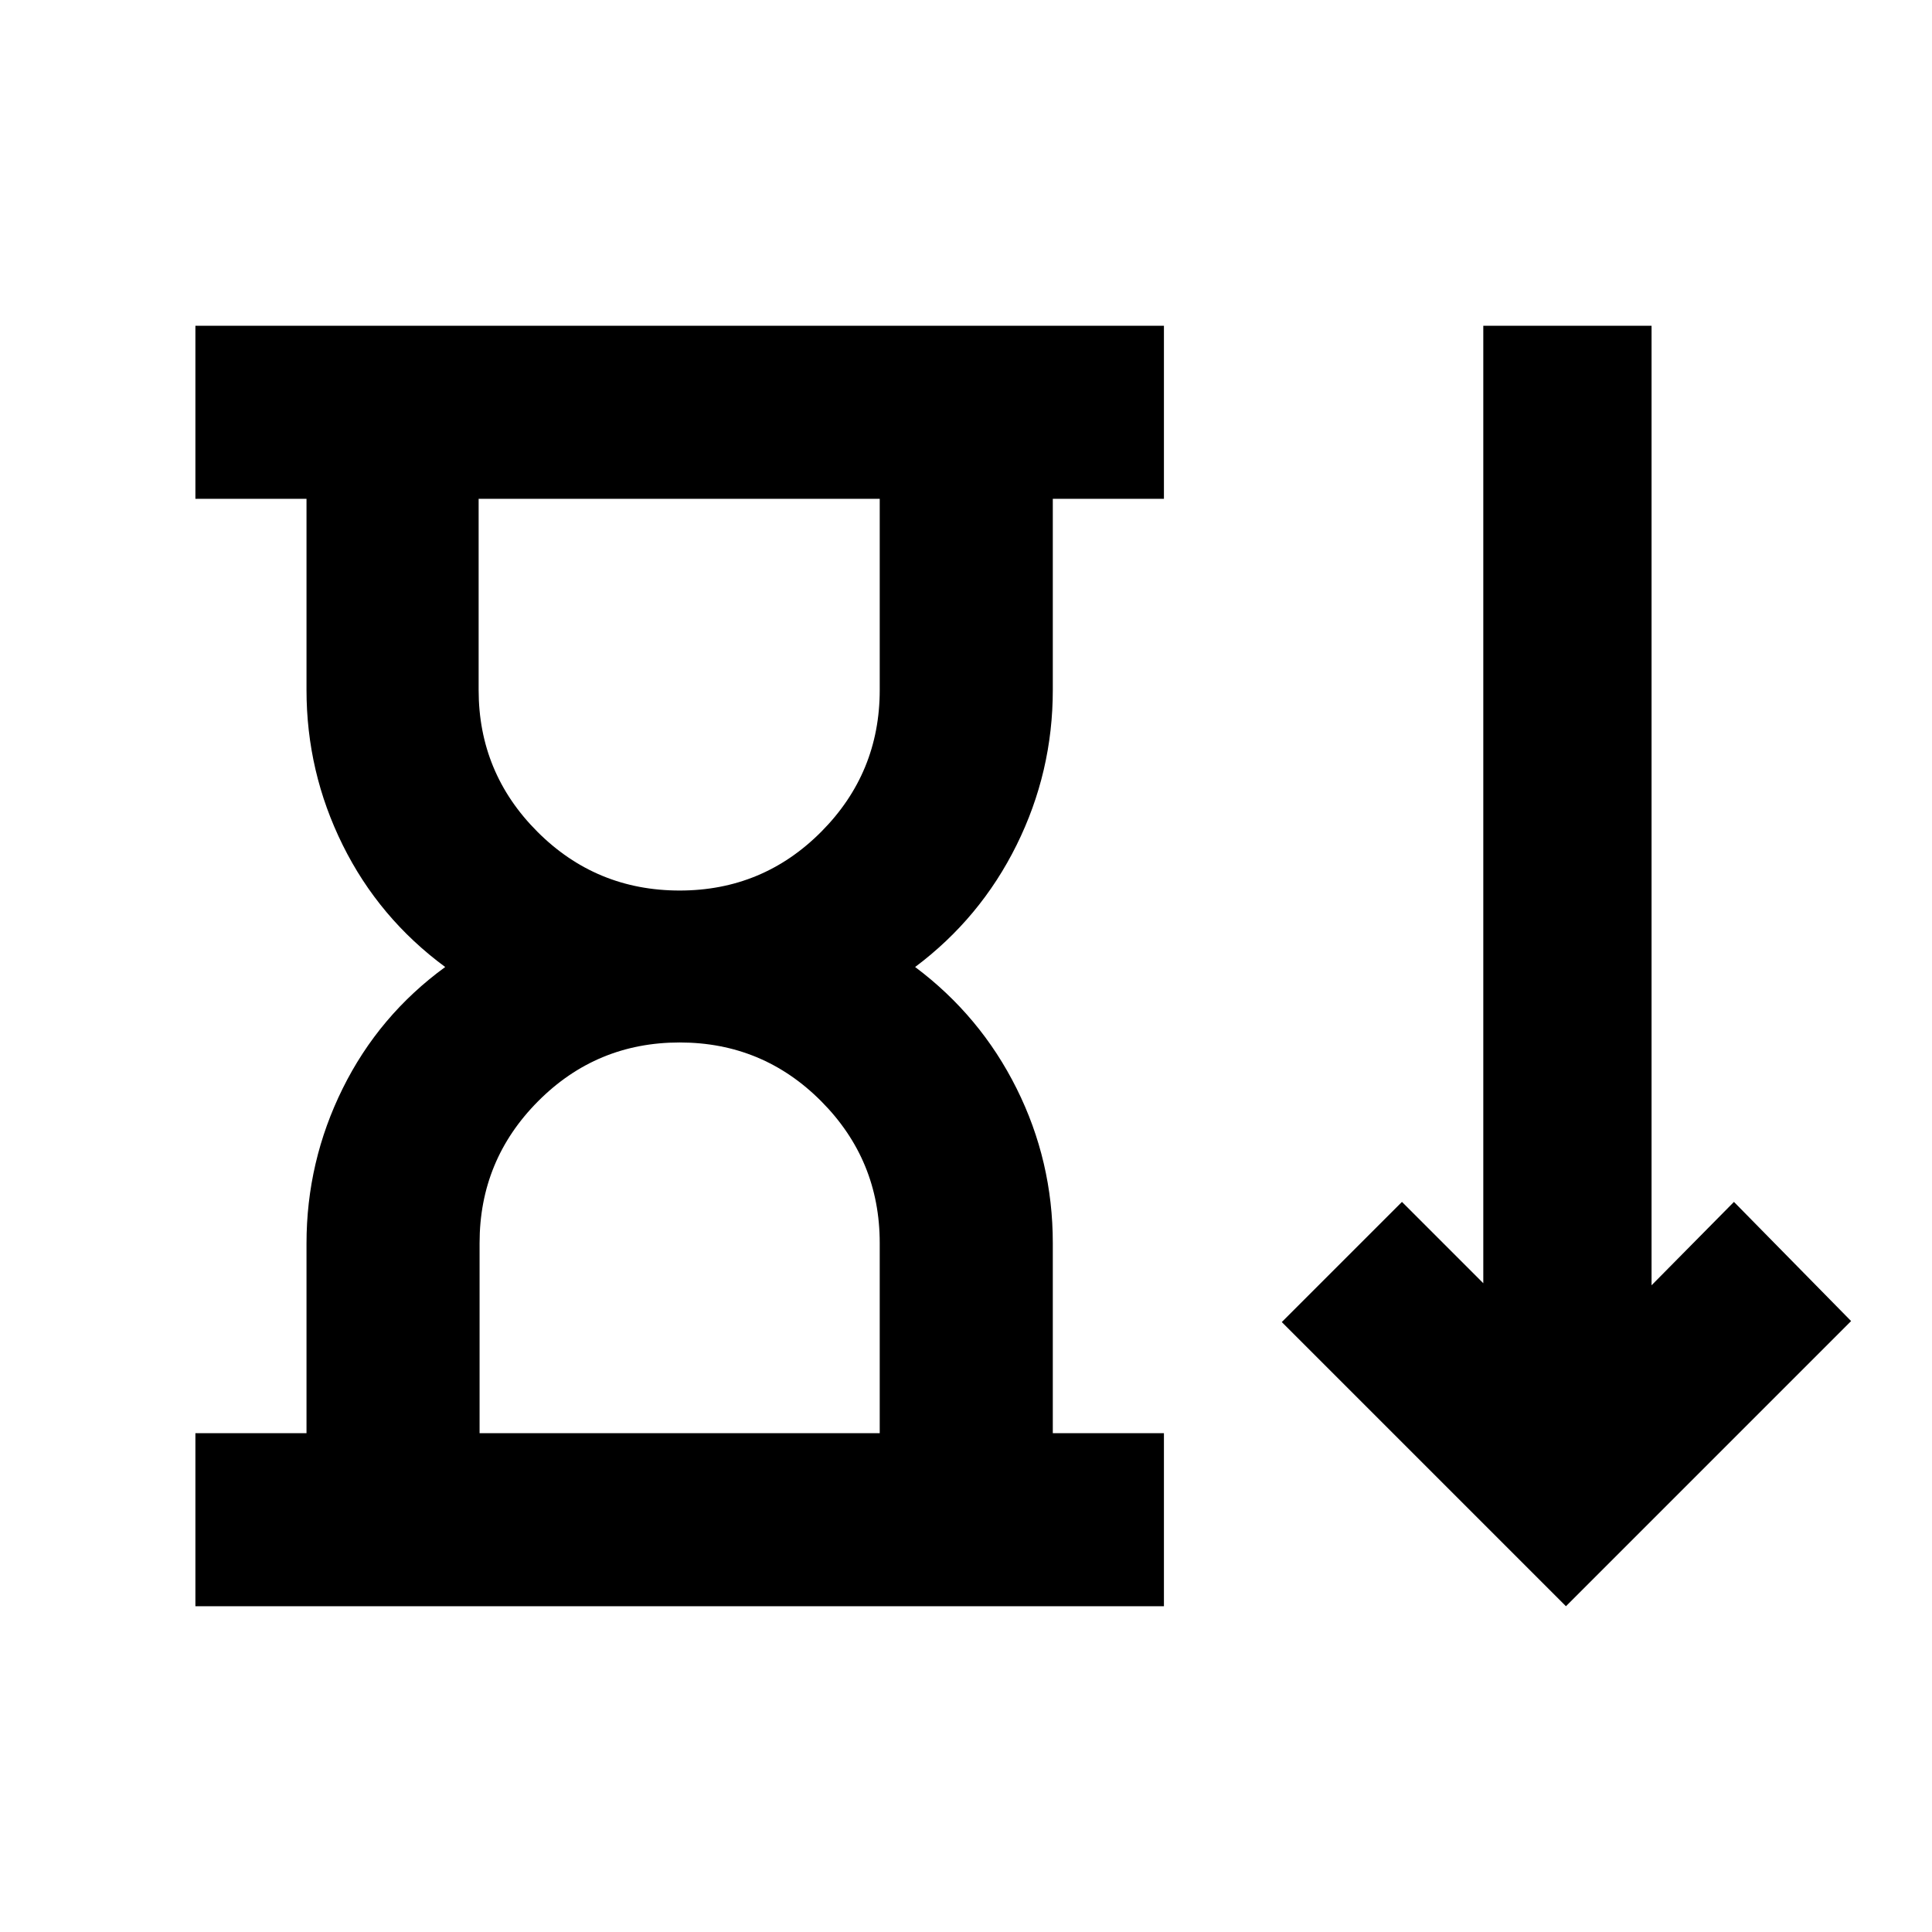 <svg xmlns="http://www.w3.org/2000/svg" height="24" viewBox="0 -960 960 960" width="24"><path d="M337.72-517.5q41.3 0 70.36-29.22 29.05-29.21 29.05-70.43v-94.98h-199.3v94.98q0 41.22 29.19 70.43 29.19 29.22 70.7 29.22ZM238.3-247.87h198.83v-94.48q0-41.22-29.05-70.43Q379.02-442 337.72-442q-41.31 0-70.36 29.22-29.06 29.21-29.06 70.43v94.48Zm-141.21 86v-86h55.21v-94.24q0-40.72 17.99-77.04 17.99-36.33 50.93-60.35-32.94-24.28-50.93-60.61-17.99-36.32-17.99-77.04v-94.98H97.09v-86h481.26v86h-55.22v94.98q0 40.72-17.99 77.04-17.99 36.33-50.42 60.61 32.43 24.28 50.42 60.36 17.99 36.07 17.99 76.79v94.48h55.22v86H97.09Zm681.02 0-141.2-141.2 59.72-59.71 40.41 40.41v-475.76h83.61v476.78l40.94-41.43 58.21 59.21-141.69 141.7ZM337.48-712.13Zm.24 464.26Z"/></svg>